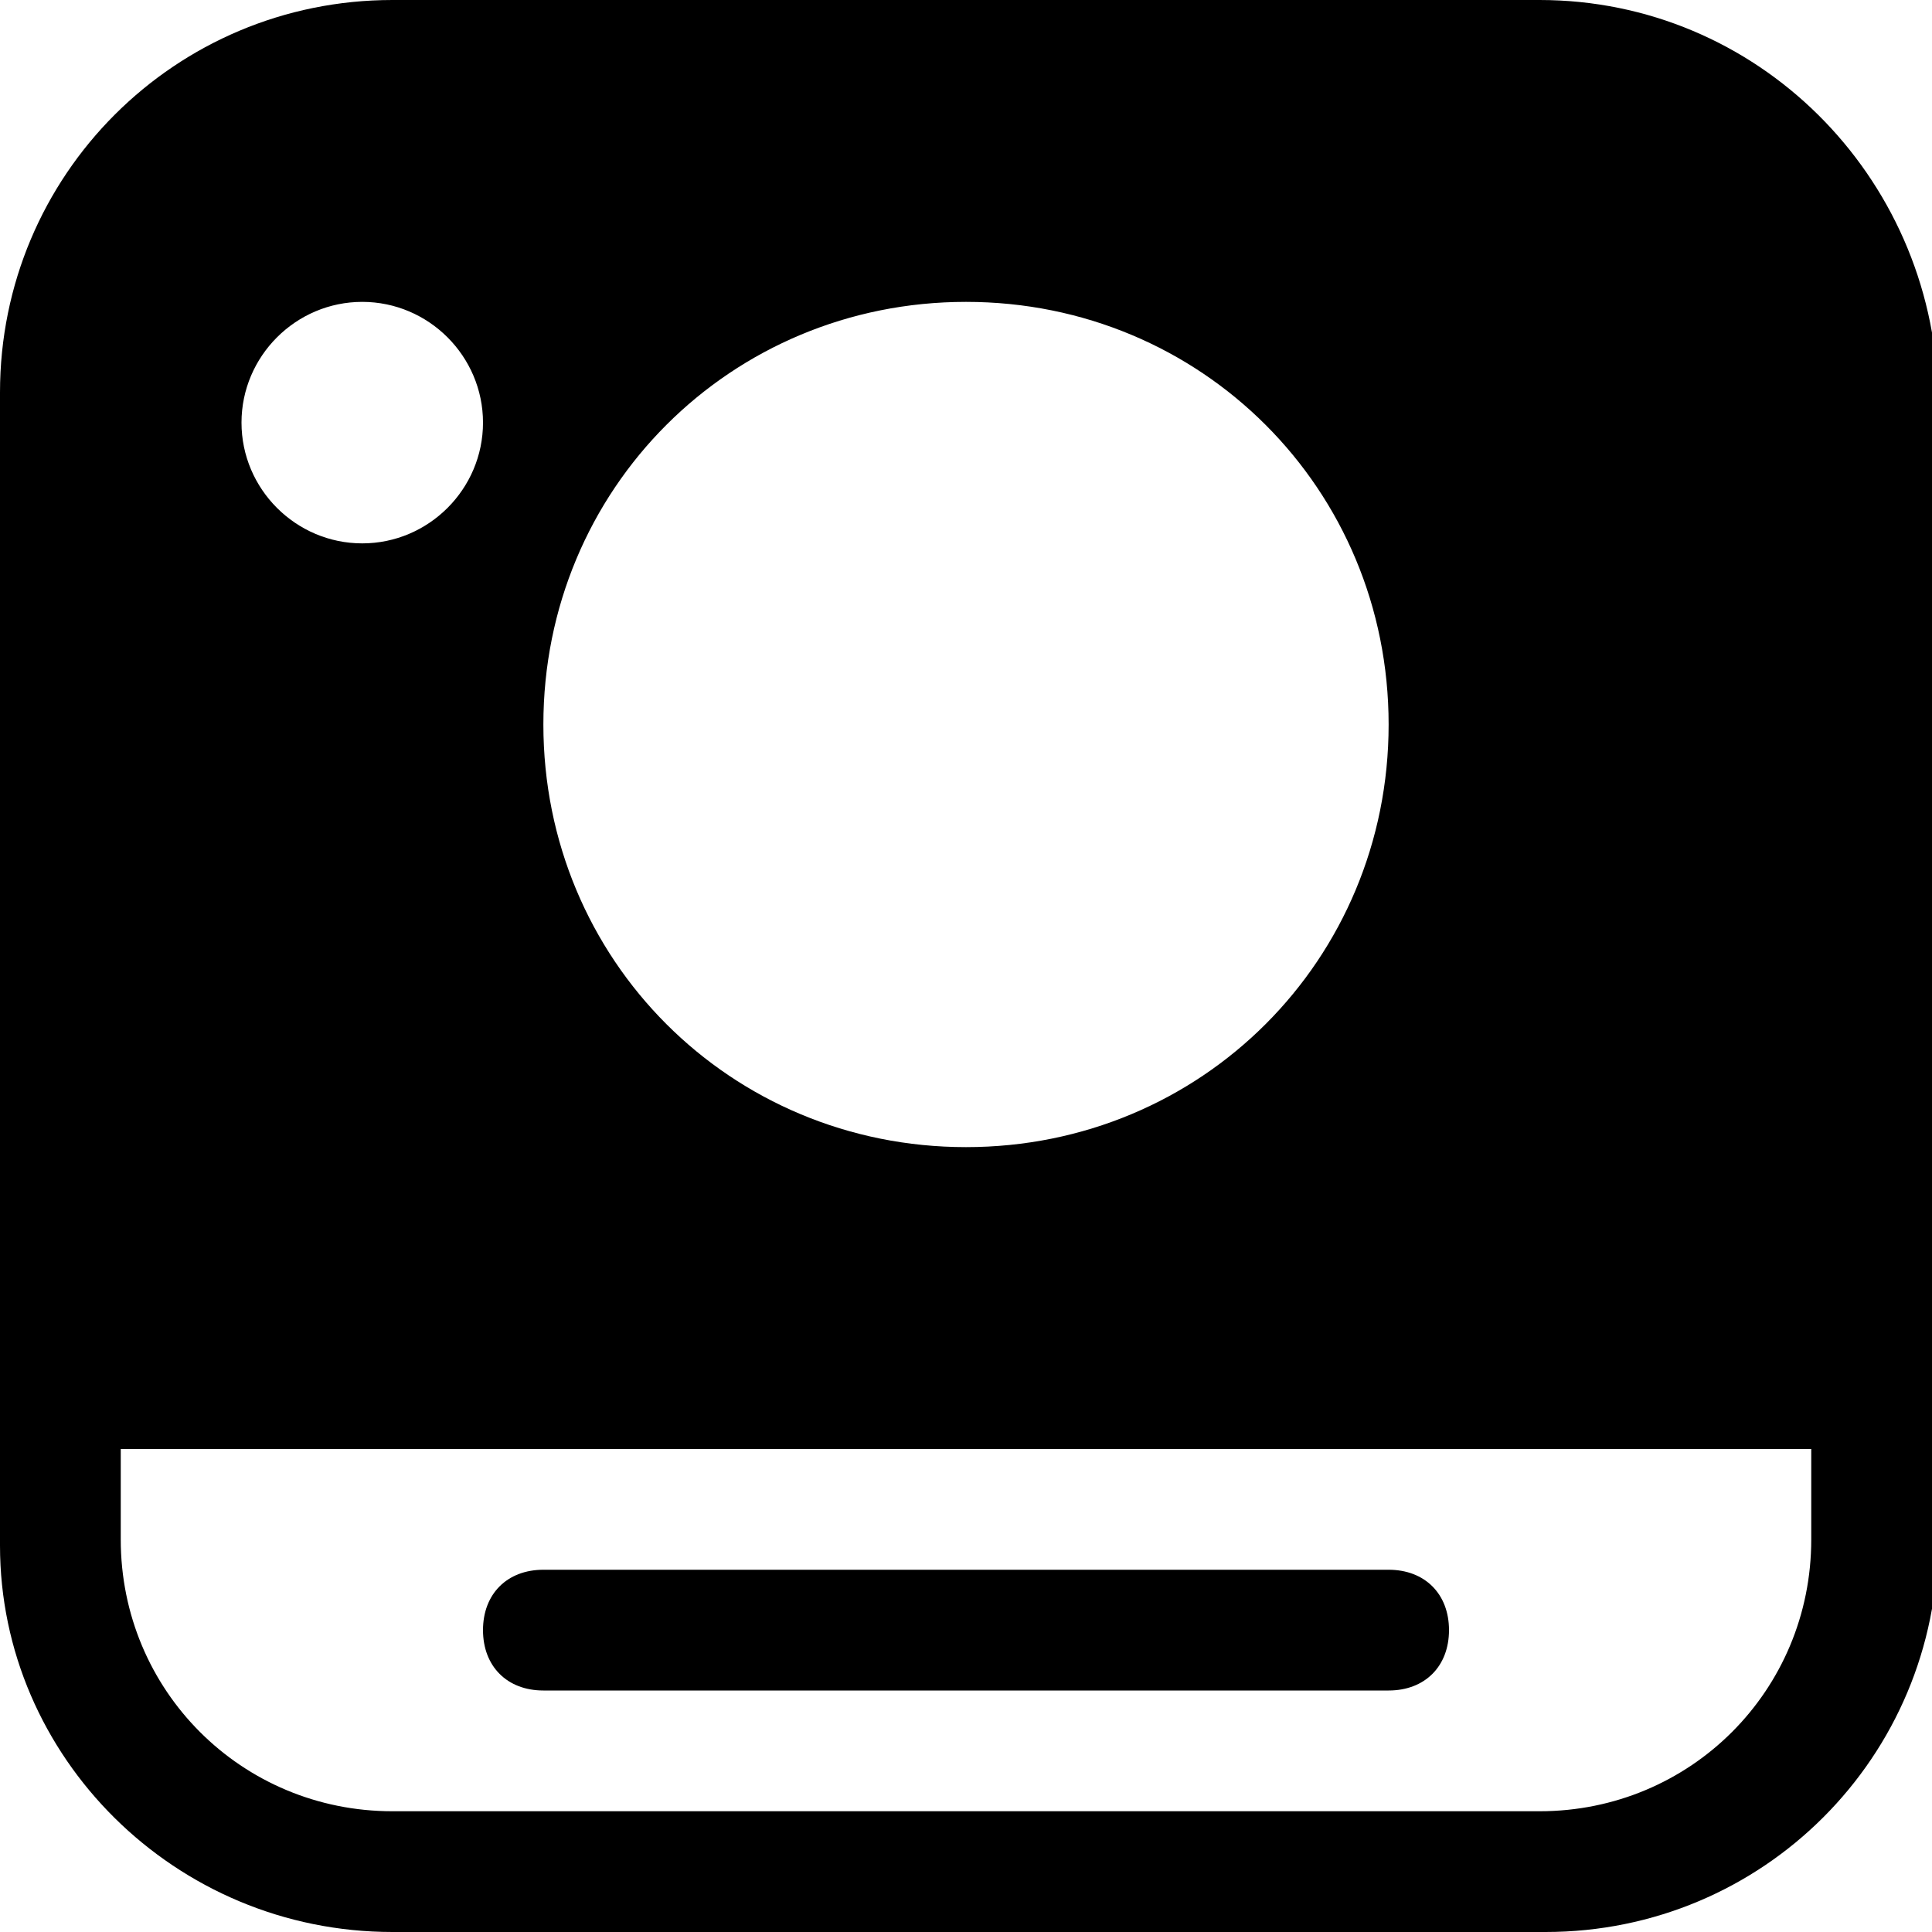 <?xml version="1.0" encoding="utf-8"?>
<!-- Generator: Adobe Illustrator 18.1.1, SVG Export Plug-In . SVG Version: 6.00 Build 0)  -->
<!DOCTYPE svg PUBLIC "-//W3C//DTD SVG 1.1//EN" "http://www.w3.org/Graphics/SVG/1.1/DTD/svg11.dtd">
<svg version="1.1" id="Layer_1" xmlns="http://www.w3.org/2000/svg" xmlns:xlink="http://www.w3.org/1999/xlink" x="0px" y="0px"
	 width="32px" height="32px" viewBox="0 0 32 32" enable-background="new 0 0 32 32" xml:space="preserve">
<path d="M9,28h14c0.6,0,1-0.4,1-1s-0.4-1-1-1H9c-0.6,0-1,0.4-1,1S8.4,28,9,28z"/>
<path d="M25.5,0H6.5C2.9,0,0,2.9,0,6.5v19.1C0,29.1,2.9,32,6.5,32h19.1c3.6,0,6.5-2.9,6.5-6.5V6.5C32,2.9,29.1,0,25.5,0z M16,5
	c3.9,0,7,3.1,7,7s-3.1,7-7,7s-7-3.1-7-7S12.1,5,16,5z M6,5c1.1,0,2,0.9,2,2S7.1,9,6,9S4,8.1,4,7S4.9,5,6,5z M30,25.5
	c0,2.5-2,4.5-4.5,4.5H6.5C4,30,2,28,2,25.5V24h28V25.5z"/>
</svg>

